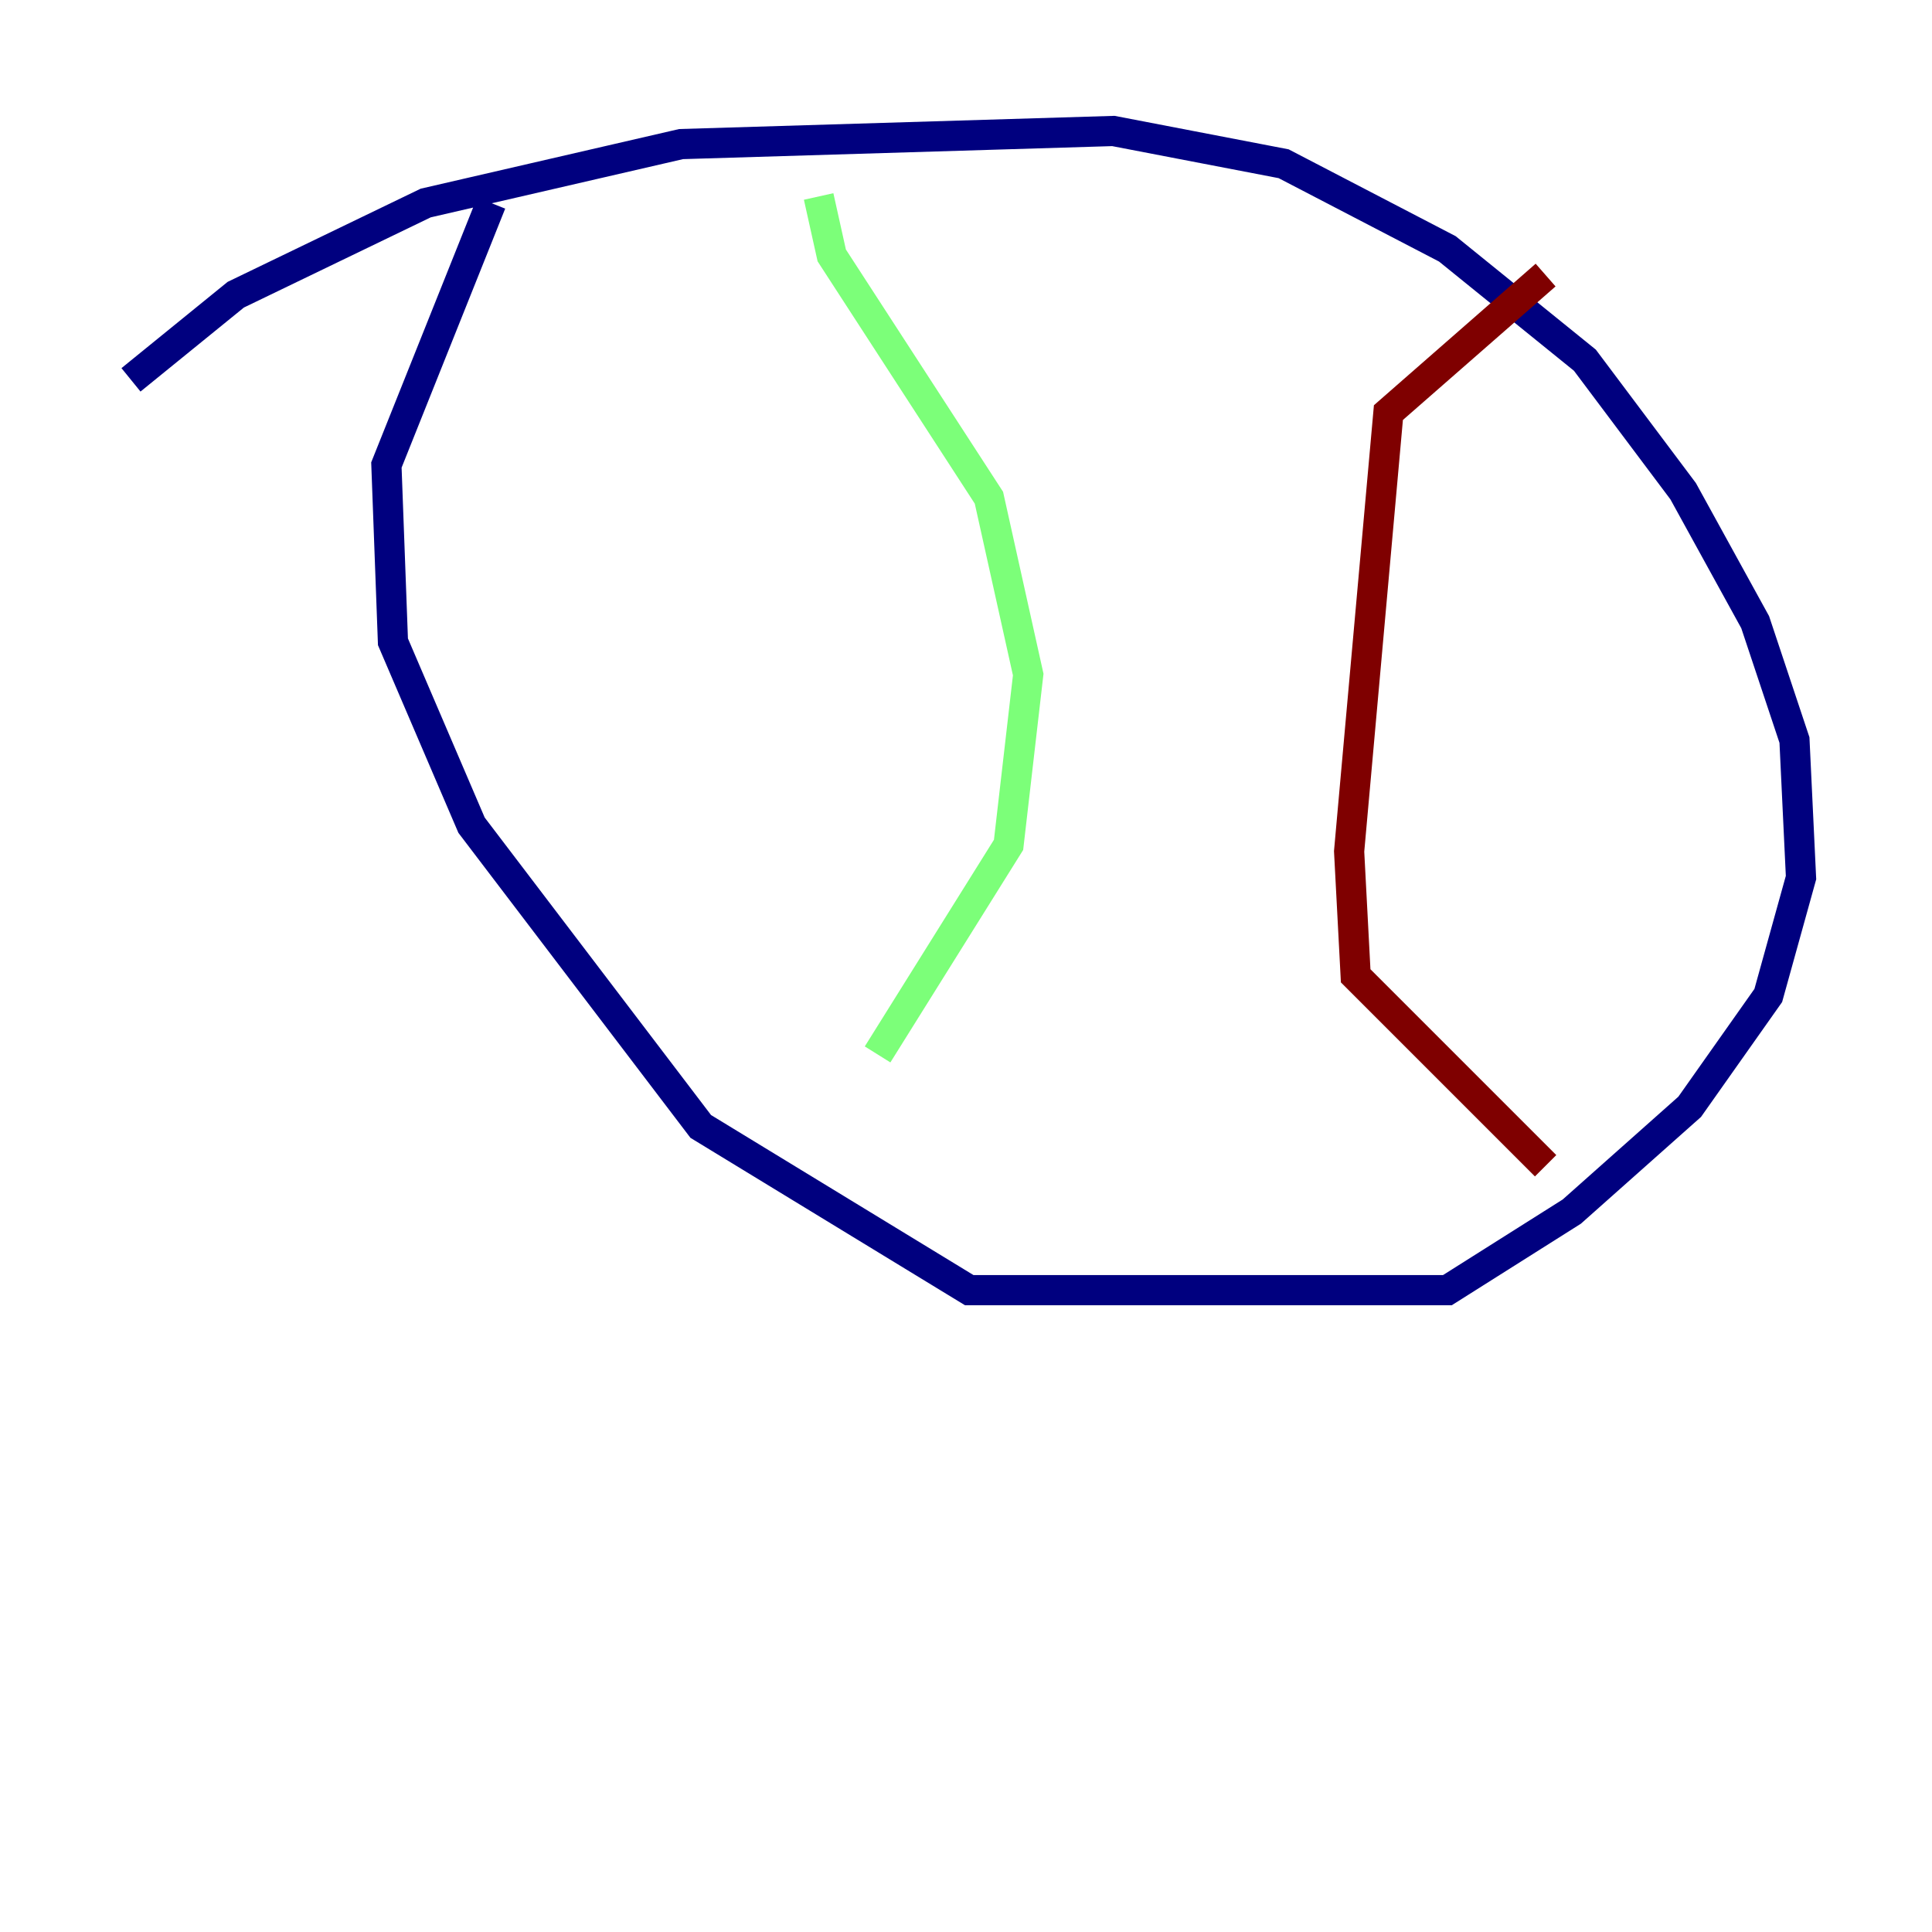 <?xml version="1.0" encoding="utf-8" ?>
<svg baseProfile="tiny" height="128" version="1.2" viewBox="0,0,128,128" width="128" xmlns="http://www.w3.org/2000/svg" xmlns:ev="http://www.w3.org/2001/xml-events" xmlns:xlink="http://www.w3.org/1999/xlink"><defs /><polyline fill="none" points="8.678,25.166 15.62,19.525 28.203,13.451 45.125,9.546 73.763,8.678 85.044,10.848 95.891,16.488 105.003,23.864 111.512,32.542 116.285,41.22 118.888,49.031 119.322,58.142 117.153,65.953 111.946,73.329 104.136,80.271 95.891,85.478 64.217,85.478 46.427,74.63 31.241,54.671 26.034,42.522 25.6,30.807 32.542,13.451" stroke="#00007f" stroke-width="2" /><polyline fill="none" points="54.237,13.017 55.105,16.922 65.519,32.976 68.122,44.691 66.82,55.973 58.142,69.858" stroke="#7cff79" stroke-width="2" /><polyline fill="none" points="102.4,18.224 91.986,27.336 89.383,56.407 89.817,64.651 102.4,77.234" stroke="#7f0000" stroke-width="2" /></svg>
